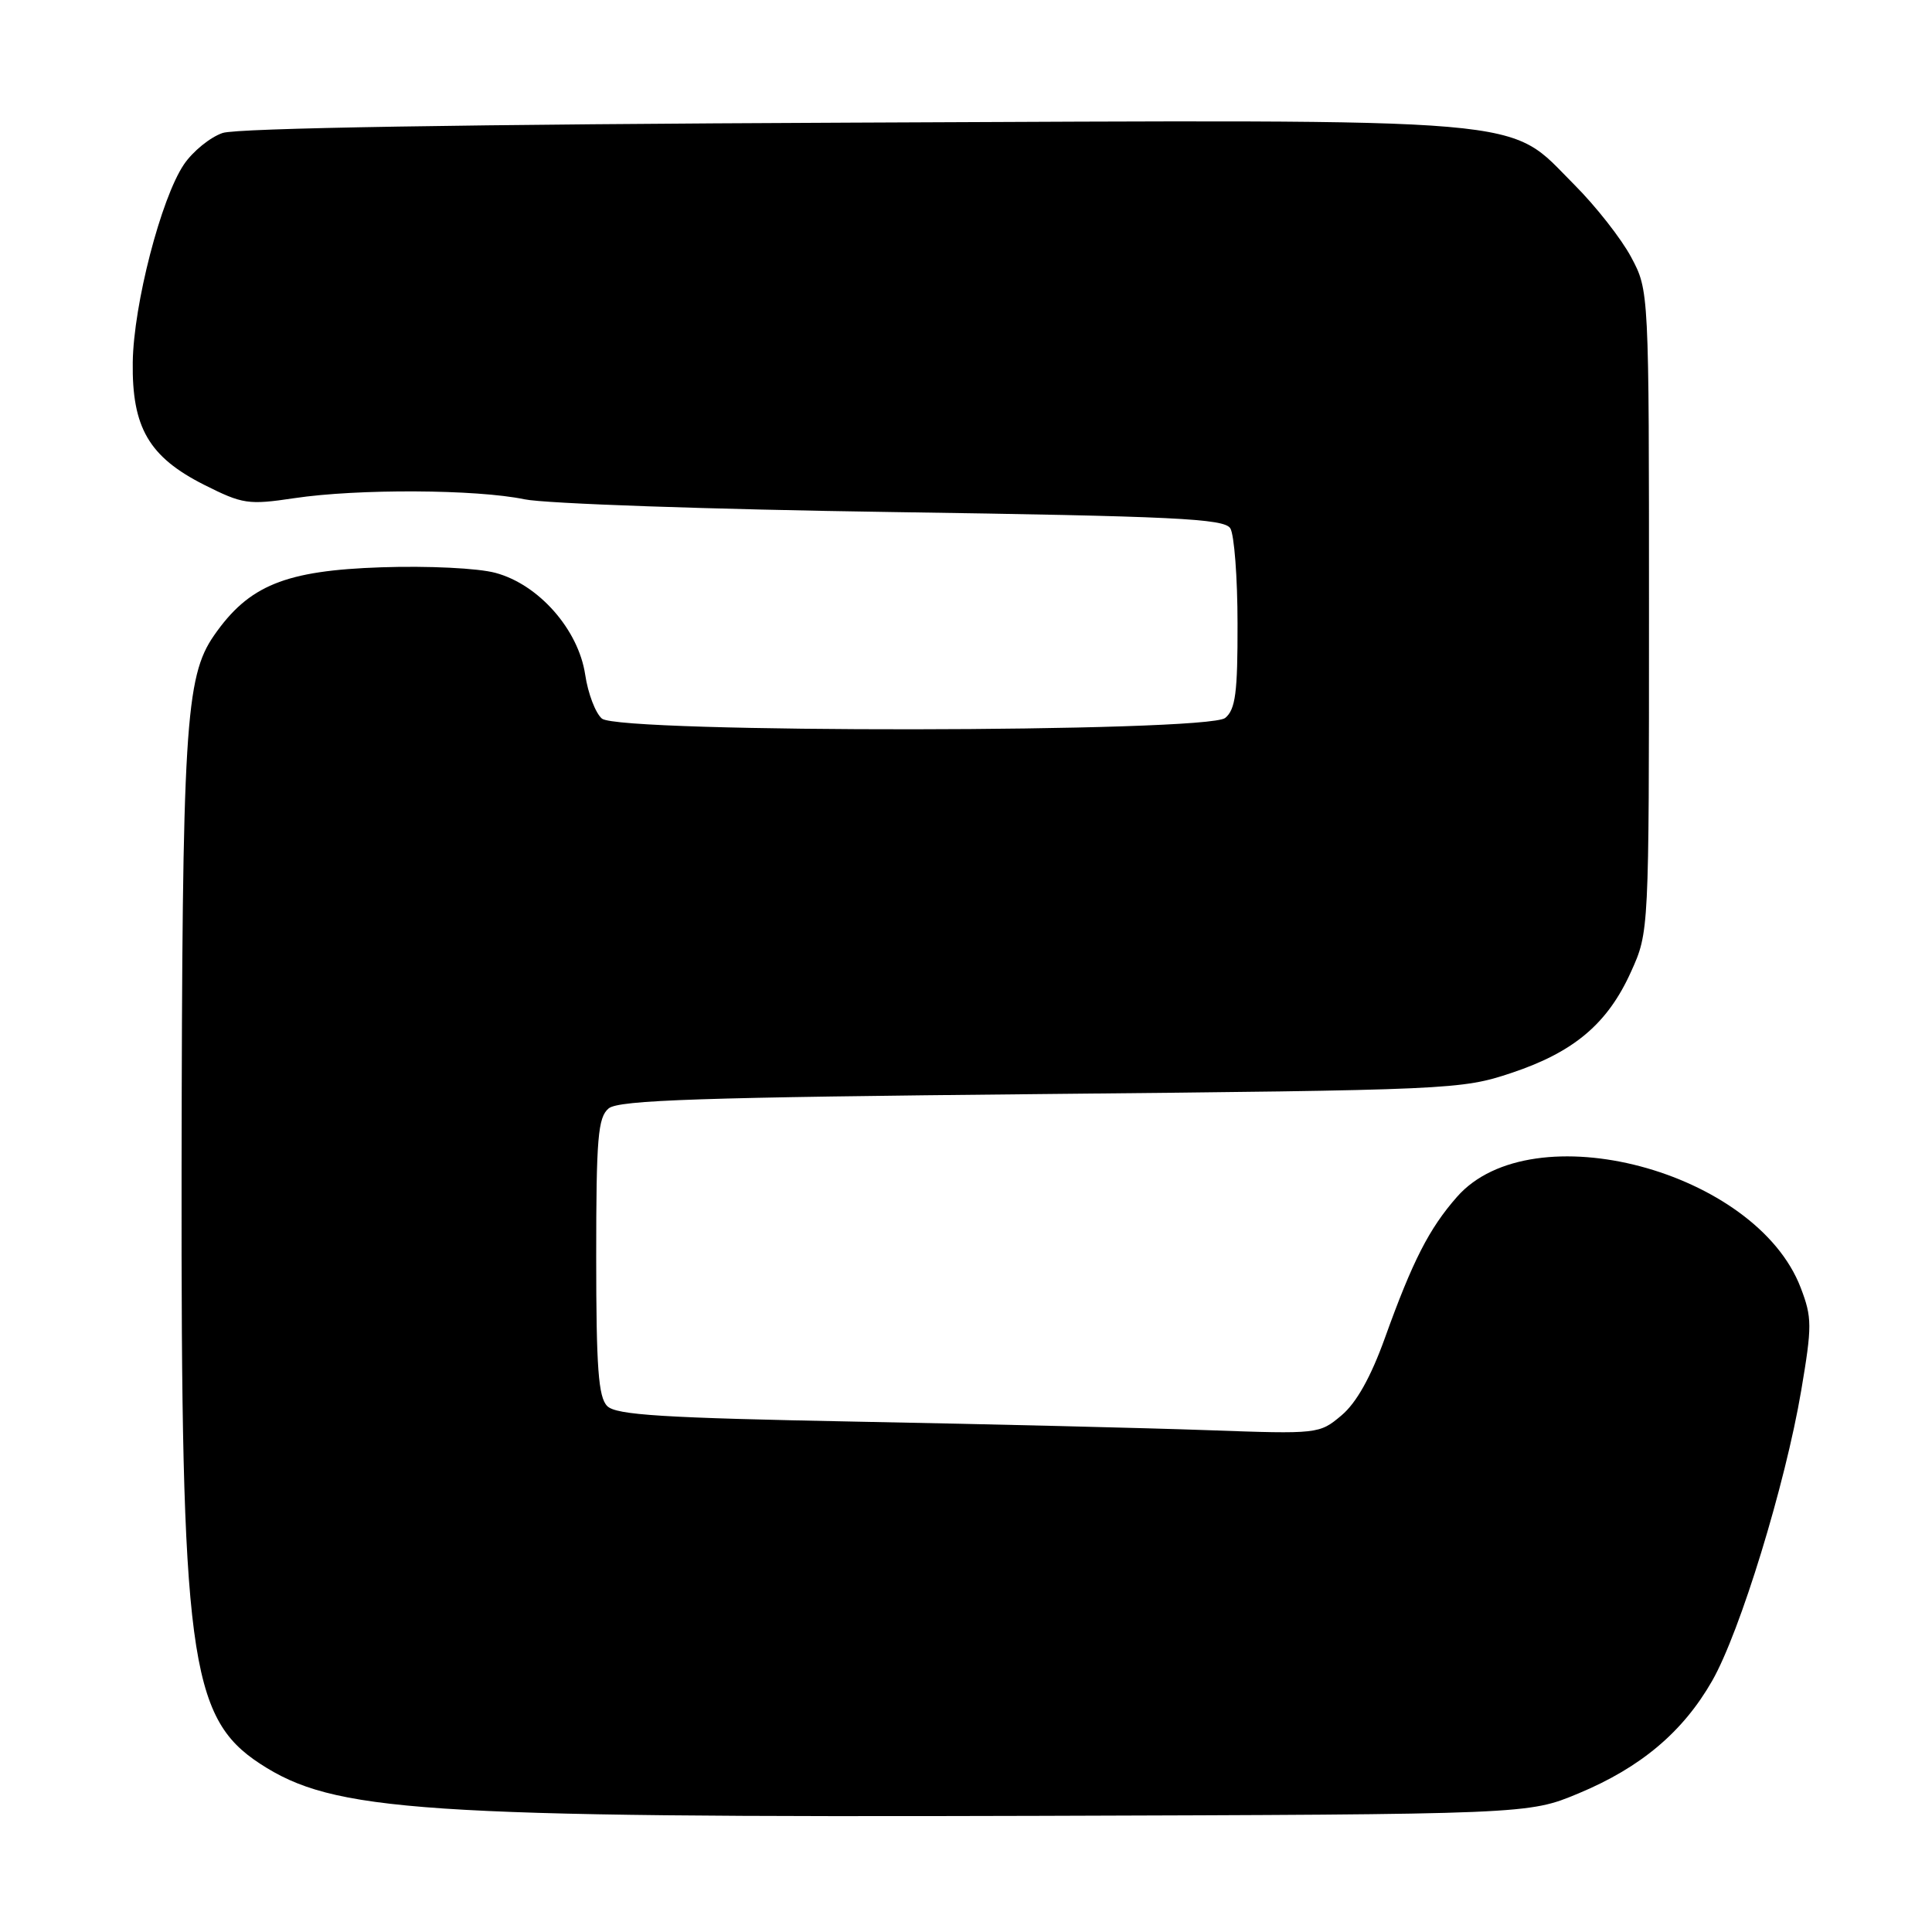 <?xml version="1.0" encoding="UTF-8" standalone="no"?>
<!DOCTYPE svg PUBLIC "-//W3C//DTD SVG 1.1//EN" "http://www.w3.org/Graphics/SVG/1.1/DTD/svg11.dtd" >
<svg xmlns="http://www.w3.org/2000/svg" xmlns:xlink="http://www.w3.org/1999/xlink" version="1.1" viewBox="0 0 256 256">
 <g >
 <path fill="currentColor"
d=" M 209.15 237.64 C 217.41 234.20 223.00 229.49 226.87 222.72 C 230.57 216.25 236.57 196.67 238.67 184.25 C 240.12 175.68 240.11 174.58 238.61 170.65 C 232.68 155.11 203.01 147.26 193.06 158.59 C 189.36 162.80 187.18 167.07 183.51 177.28 C 181.64 182.48 179.72 185.90 177.75 187.55 C 174.83 190.01 174.65 190.03 160.15 189.51 C 152.09 189.22 131.19 188.71 113.71 188.38 C 87.81 187.88 81.64 187.50 80.46 186.31 C 79.29 185.14 79.00 181.24 79.00 166.55 C 79.00 150.75 79.23 148.06 80.65 146.87 C 81.99 145.76 92.84 145.40 137.90 144.97 C 192.25 144.44 193.65 144.38 200.27 142.17 C 208.57 139.40 213.02 135.64 216.12 128.76 C 218.50 123.50 218.50 123.50 218.50 81.00 C 218.50 38.50 218.50 38.50 216.14 34.08 C 214.84 31.64 211.45 27.32 208.61 24.48 C 199.52 15.39 204.99 15.86 112.86 16.25 C 61.78 16.47 31.41 16.97 29.50 17.62 C 27.85 18.18 25.54 20.06 24.37 21.79 C 21.34 26.28 17.70 40.34 17.59 48.00 C 17.47 56.65 19.74 60.55 27.05 64.24 C 32.16 66.81 32.90 66.92 39.00 66.01 C 47.41 64.75 63.13 64.83 69.50 66.16 C 72.25 66.74 94.20 67.50 118.29 67.85 C 155.64 68.40 162.21 68.72 163.02 70.00 C 163.54 70.83 163.98 76.51 163.98 82.63 C 164.00 91.77 163.71 94.00 162.35 95.13 C 160.00 97.08 82.10 97.16 79.76 95.22 C 78.91 94.51 77.91 91.89 77.54 89.39 C 76.64 83.42 71.39 77.45 65.66 75.91 C 63.34 75.28 56.73 74.96 50.52 75.17 C 37.77 75.60 32.97 77.56 28.36 84.20 C 24.54 89.71 24.14 96.44 24.06 155.07 C 23.98 219.19 25.09 227.57 34.44 233.69 C 44.24 240.10 55.42 240.85 137.50 240.61 C 202.50 240.41 202.50 240.41 209.15 237.64 Z "/>
</g>
</svg>